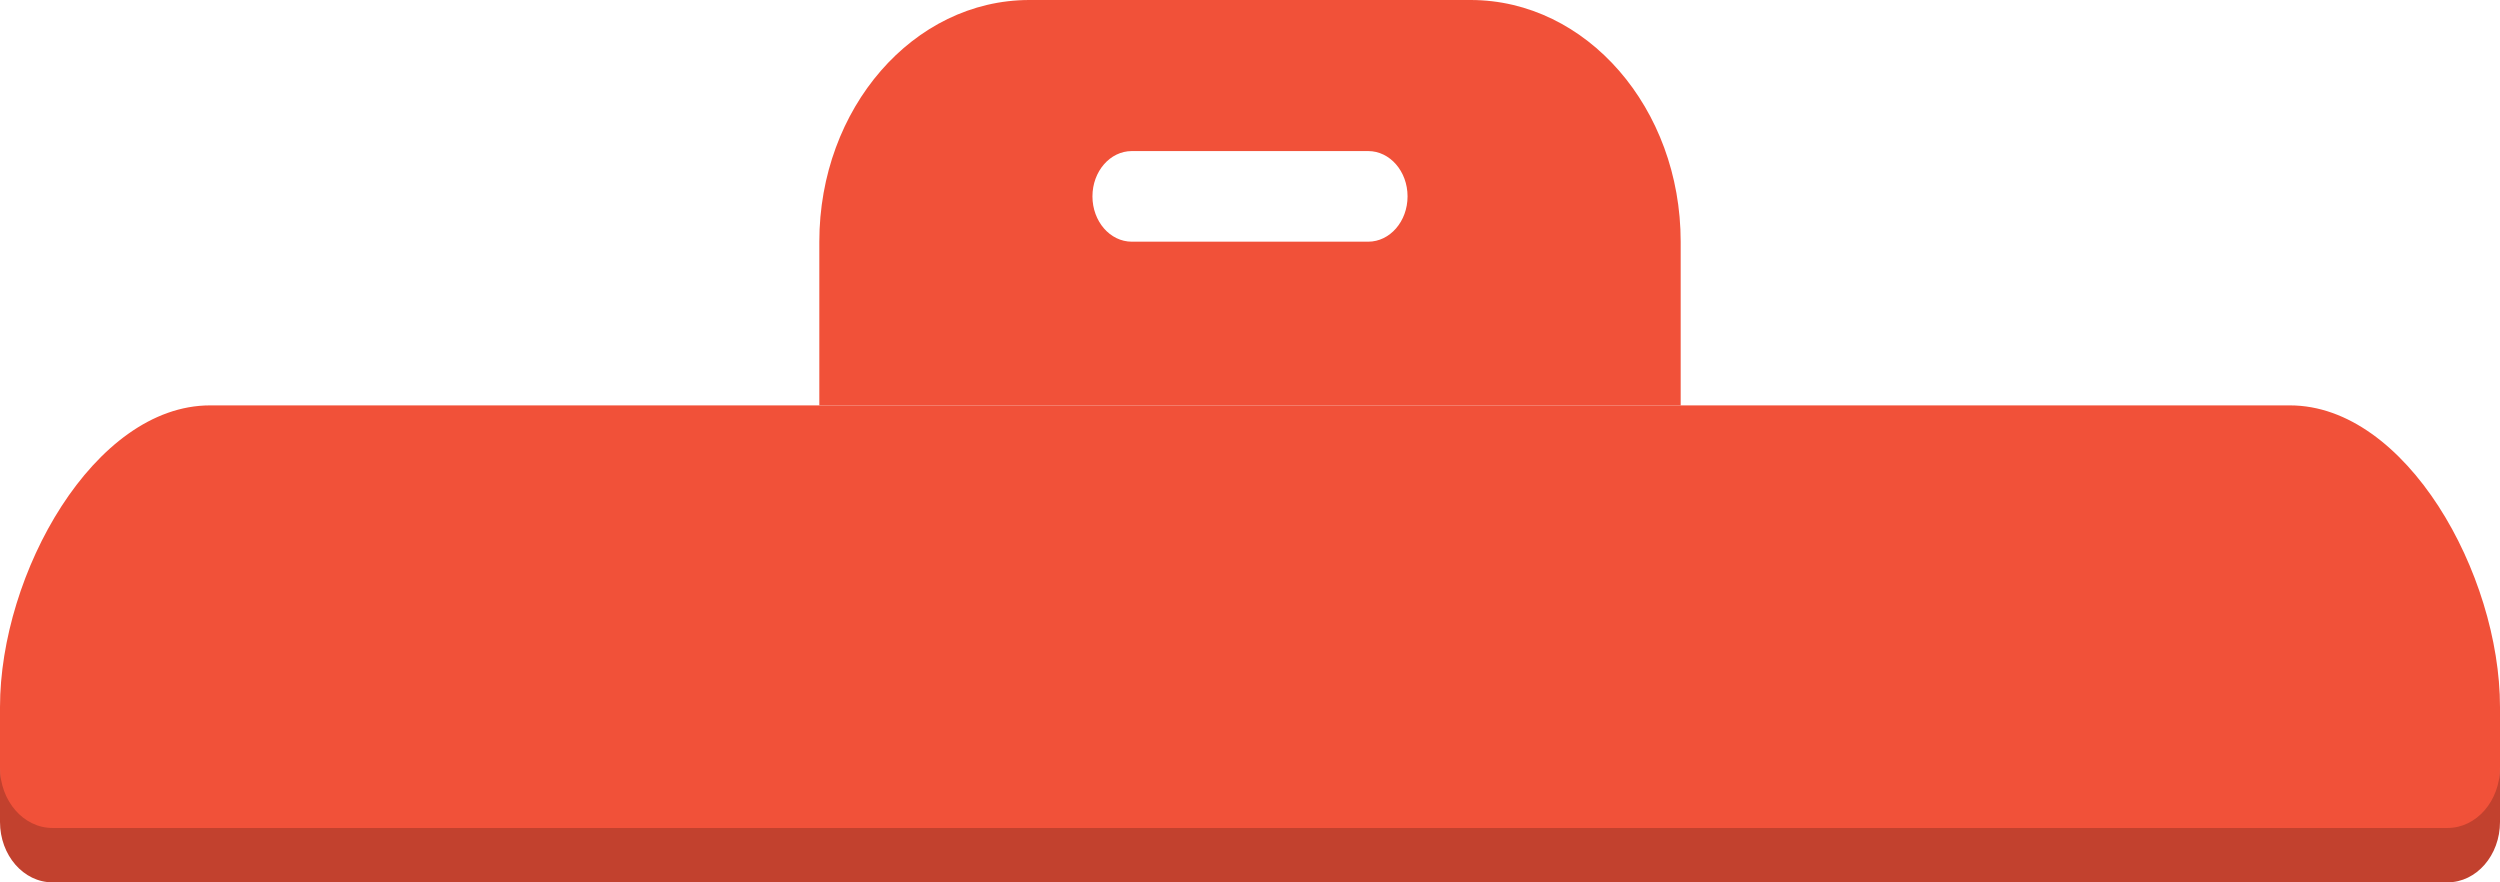 <svg width="136" height="48" viewBox="0 0 136 48" fill="none" xmlns="http://www.w3.org/2000/svg">
    <path d="M0 42.412C0 35.15 5.117 25.997 11.429 25.997H124.571C130.883 25.997 136 35.15 136 42.412V44.713C136 46.528 134.721 48 133.143 48H2.857C1.279 48 0 46.528 0 44.713V42.412Z"
          fill="#C2412E"/>
    <path d="M0 38.468C0 31.206 5.117 22.053 11.429 22.053H68H124.571C130.883 22.053 136 31.206 136 38.468V41.755C136 43.57 134.721 45.042 133.143 45.042H2.857C1.279 45.042 0 43.57 0 41.755V38.468Z"
          fill="#F15139"/>
    <path fill-rule="evenodd" clip-rule="evenodd"
          d="M56 0C49.688 0 44.571 5.887 44.571 13.148V22.053H68H91.429V13.148C91.429 5.887 86.312 0 80 0H56ZM61.571 8.218C60.388 8.218 59.429 9.321 59.429 10.683C59.429 12.045 60.388 13.148 61.571 13.148H74.429C75.612 13.148 76.571 12.045 76.571 10.683C76.571 9.321 75.612 8.218 74.429 8.218H61.571Z"
          fill="#F15139"/>
</svg>
